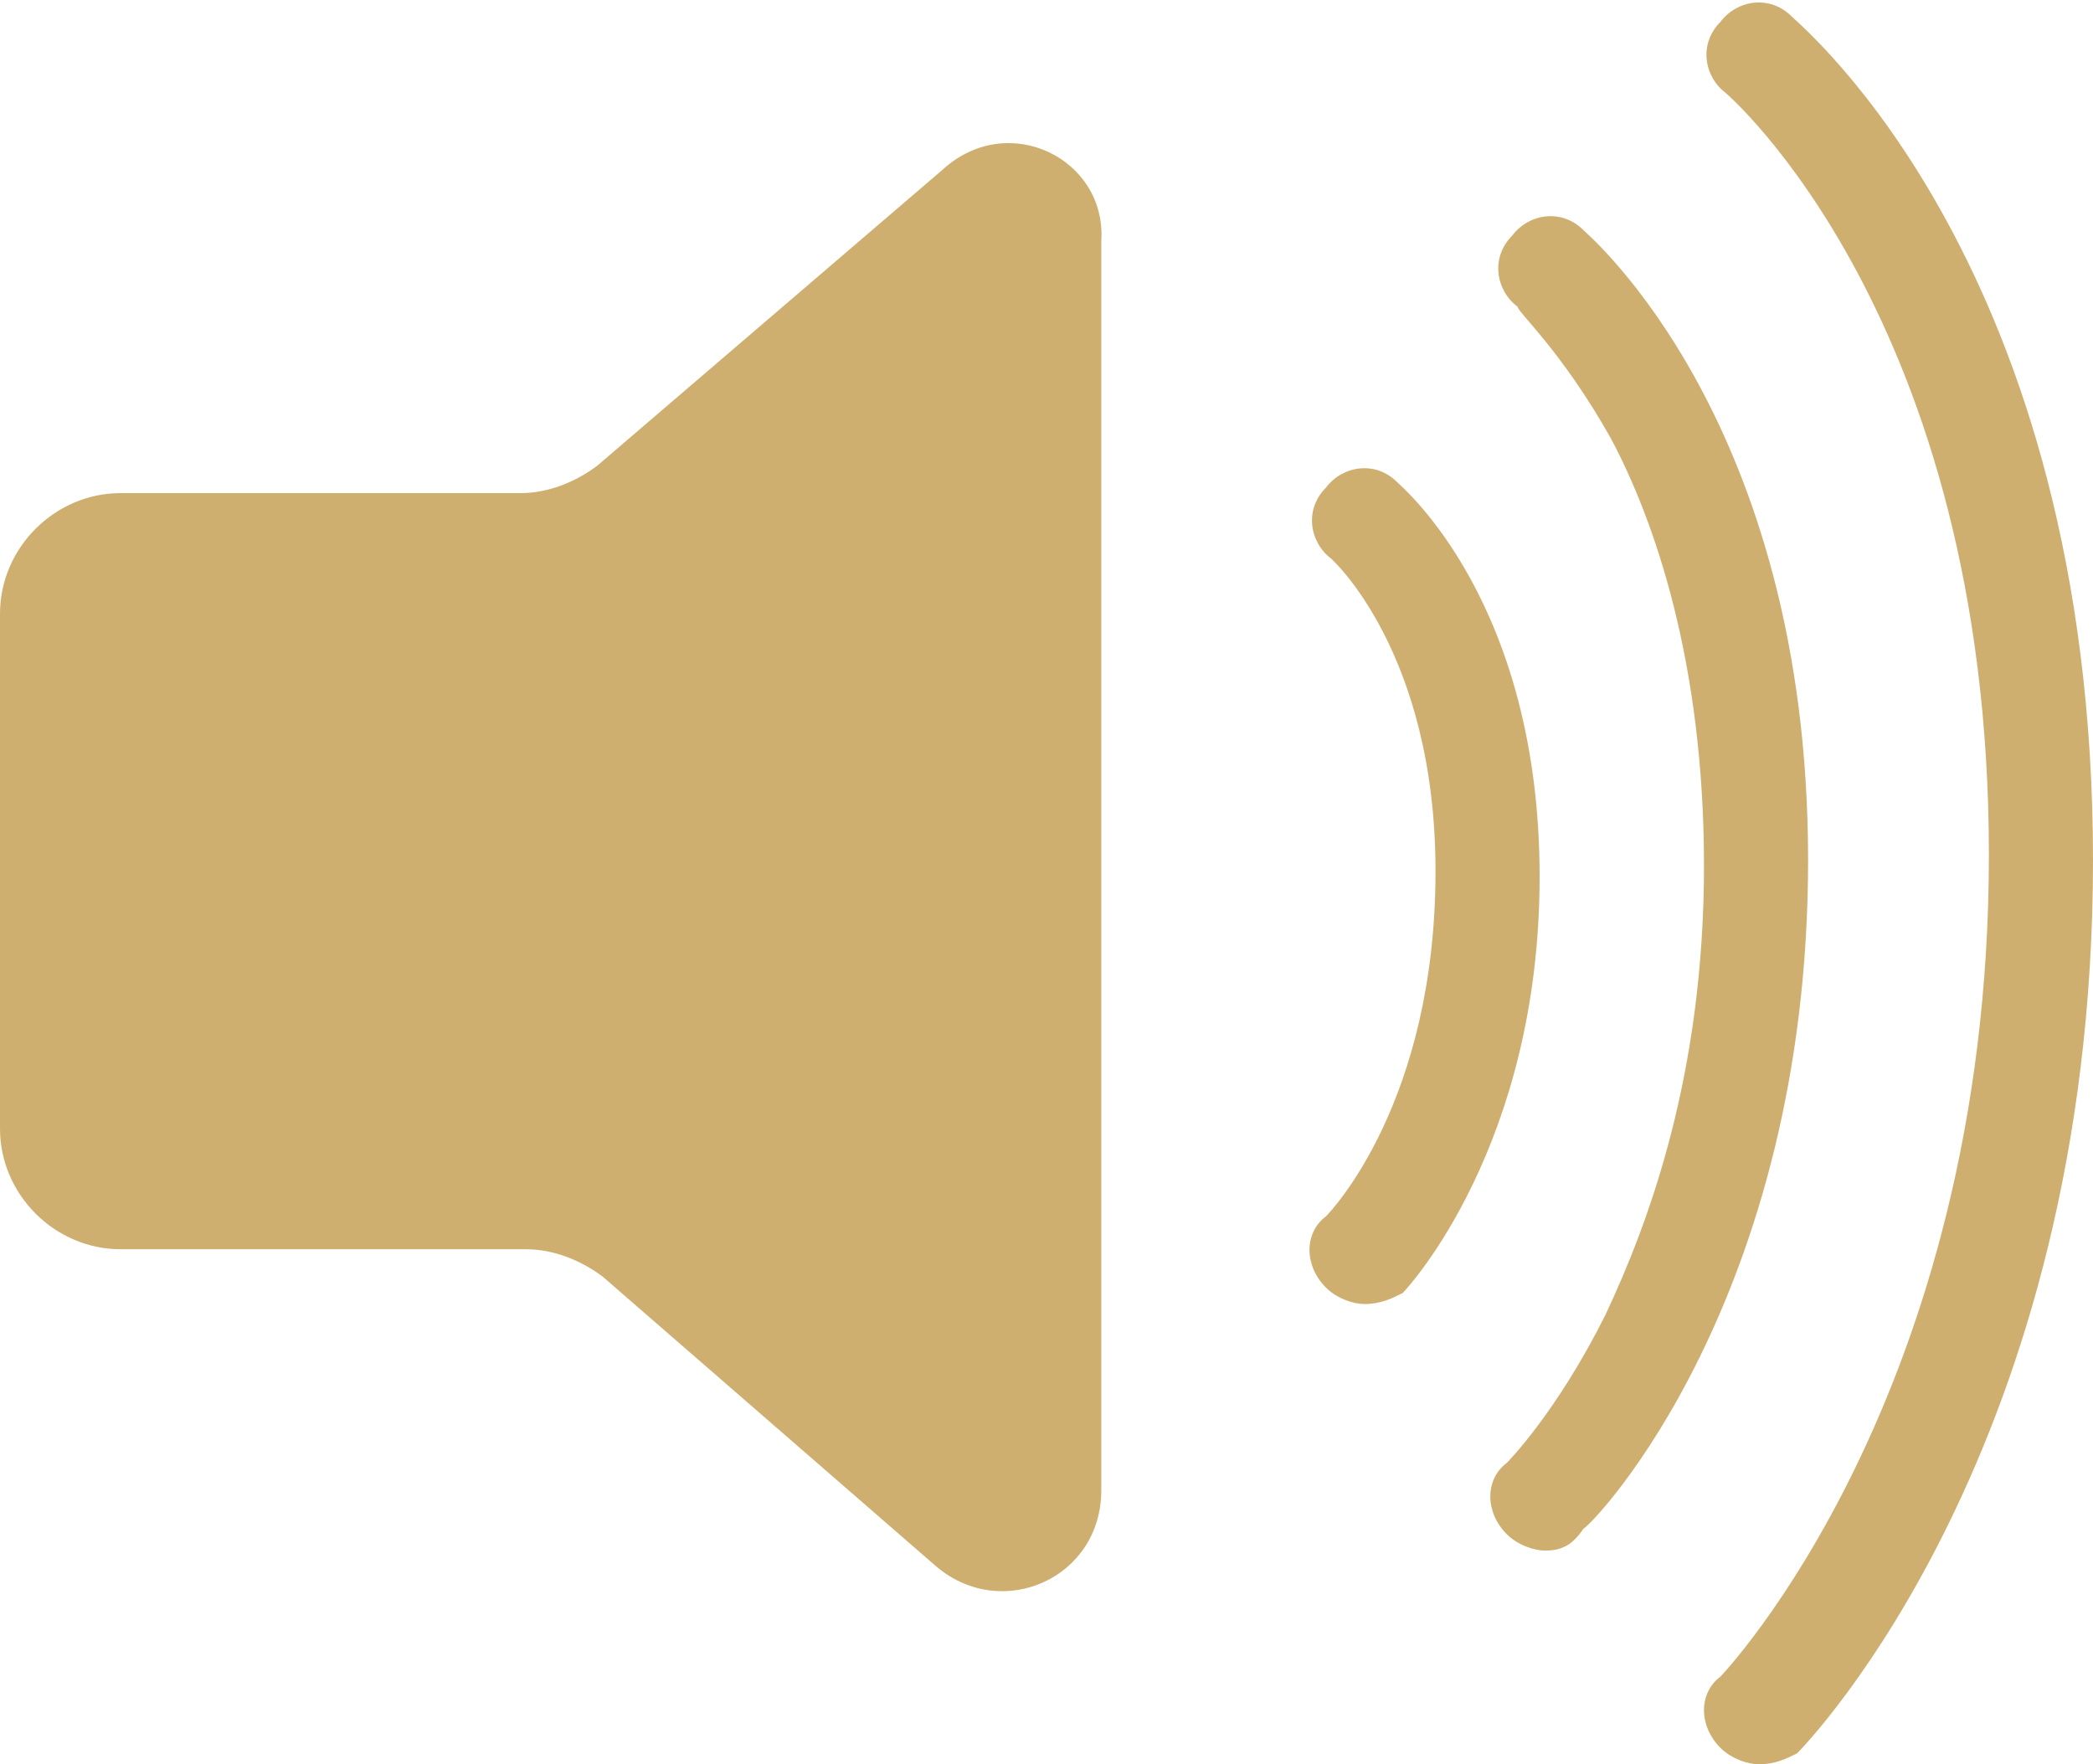 <!-- Generator: Adobe Illustrator 19.1.0, SVG Export Plug-In  -->
<svg version="1.1"
	 xmlns="http://www.w3.org/2000/svg" xmlns:xlink="http://www.w3.org/1999/xlink" xmlns:a="http://ns.adobe.com/AdobeSVGViewerExtensions/3.0/"
	 x="0px" y="0px" width="38.2px" height="32.2px" viewBox="0 0 38.2 32.2" enable-background="new 0 0 38.2 32.2"
	 xml:space="preserve">
<defs>
</defs>
<g>
	<path fill="#CEAF70" d="M17.2,3.1l-6.3,5.4C10.5,8.8,10,9,9.5,9H2.2C1,9,0,10,0,11.2v9.4c0,1.2,1,2.2,2.2,2.2h7.4
		c0.5,0,1,0.2,1.4,0.5l6.1,5.3c1.2,1,3,0.2,3-1.4V4.4C20.2,2.9,18.4,2,17.2,3.1z"/>
	<g>
		<path fill="#CEAF70" d="M24.9,23.8c-0.2,0-0.5-0.1-0.7-0.3c-0.4-0.4-0.4-1,0-1.3c0.1-0.1,2-2.1,2-6.3c0-4-1.9-5.7-1.9-5.7
			c-0.4-0.3-0.5-0.9-0.1-1.3c0.3-0.4,0.9-0.5,1.3-0.1c0.1,0.1,2.6,2.2,2.6,7.2c0,4.9-2.4,7.5-2.5,7.6C25.4,23.7,25.2,23.8,24.9,23.8
			z"/>
	</g>
	<g>
		<path fill="#CEAF70" d="M28.2,28.3c-0.2,0-0.5-0.1-0.7-0.3c-0.4-0.4-0.4-1,0-1.3c0,0,0.9-0.9,1.8-2.7c0.8-1.7,1.8-4.4,1.8-8.2
			c0-3.7-0.9-6.3-1.7-7.8c-0.9-1.6-1.7-2.3-1.7-2.4c-0.4-0.3-0.5-0.9-0.1-1.3c0.3-0.4,0.9-0.5,1.3-0.1C29,4.3,33,7.7,33,15.7
			c0,8-3.9,12.1-4.1,12.2C28.7,28.2,28.5,28.3,28.2,28.3z"/>
	</g>
	<g>
		<path fill="#CEAF70" d="M32.1,32.2c-0.2,0-0.5-0.1-0.7-0.3c-0.4-0.4-0.4-1,0-1.3c0,0,4.9-5.1,4.9-15c0-9.8-4.8-13.9-4.8-13.9
			c-0.4-0.3-0.5-0.9-0.1-1.3c0.3-0.4,0.9-0.5,1.3-0.1c0.2,0.2,5.5,4.6,5.5,15.4c0,10.7-5.2,16.1-5.4,16.3
			C32.6,32.1,32.4,32.2,32.1,32.2z"/>
	</g>
</g>
</svg>
